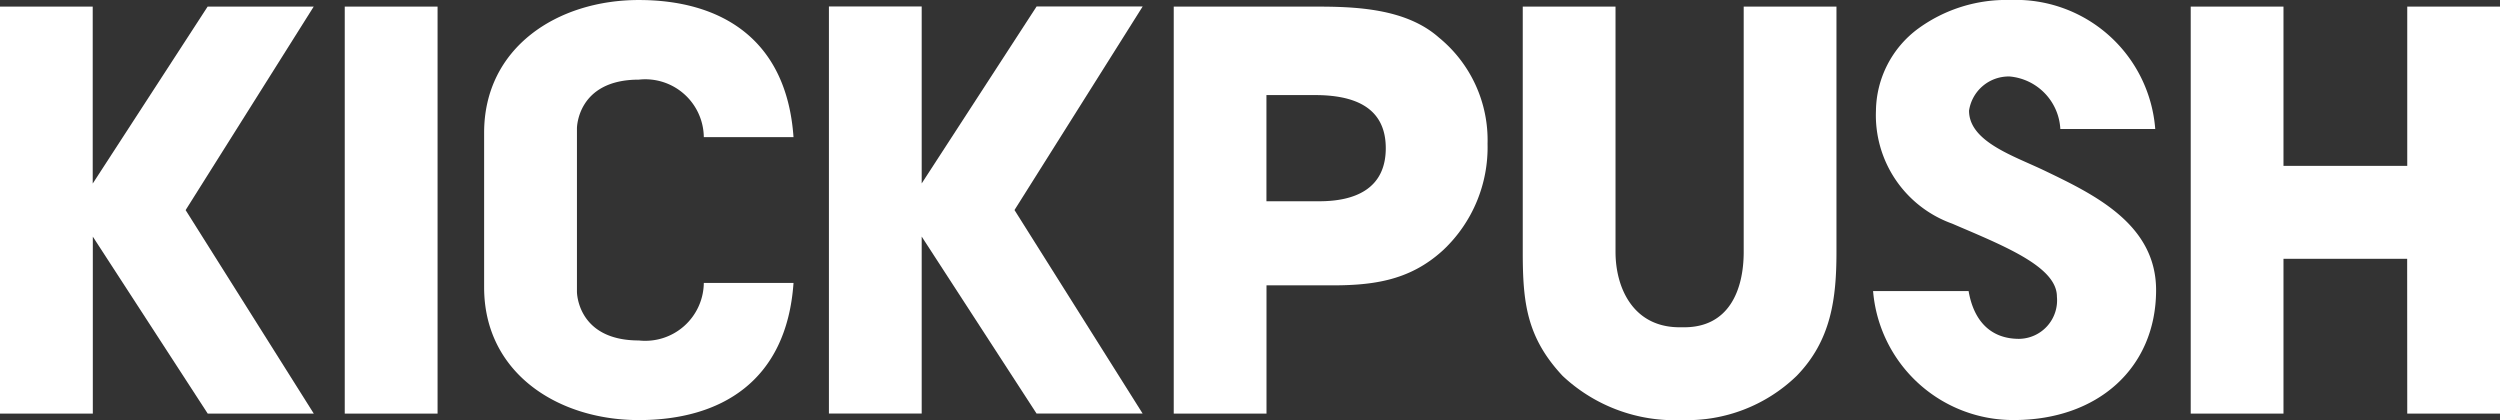<svg xmlns="http://www.w3.org/2000/svg" viewBox="182 68 142.83 24">
  <rect x="182" y="68" width="142.83" height="24" fill="#333333" stroke="none"/>
  <defs>
    <style>
      .cls-1, .cls-2 {
        fill: #fff;
      }

      .cls-1 {
        fill-rule: evenodd;
      }
    </style>
  </defs>
  <g id="logo" transform="translate(155.523 41.957)">
    <path id="Path_1" data-name="Path 1" class="cls-1" d="M301.308,84.237a9.354,9.354,0,0,1-6.818-2.528c-2.052-2.2-2.273-4.184-2.273-7.077V60.615h5.3V74.634c0,2.043,1.01,4.374,3.788,4.3,2.715.078,3.535-2.167,3.535-4.3V60.615h5.3V74.634c0,2.7-.316,5.066-2.273,7.077A9,9,0,0,1,301.308,84.237Z" transform="translate(-178.742 -34.195)"/>
    <path id="Path_2" data-name="Path 2" class="cls-1" d="M406.166,75.022H399.1v8.846h-5.3V60.615h5.3v9.1h7.071v-9.1h5.3V83.868h-5.3Z" transform="translate(-242.163 -34.195)"/>
    <rect id="Rectangle_3" data-name="Rectangle 3" class="cls-2" width="5.303" height="23.253" transform="translate(46.173 26.42)"/>
    <path id="Path_3" data-name="Path 3" class="cls-2" d="M244.413,65.67v6.066h3.03c2.013,0,3.788-.7,3.788-3.033,0-2.463-2-3.033-4.04-3.033h-2.777ZM247.7,76.538h-3.283v7.33h-5.3V60.615h8.081c2.3,0,5.176.094,7.07,1.77a7.56,7.56,0,0,1,2.778,6.066,8.06,8.06,0,0,1-2.525,6.066C252.556,76.327,250.379,76.577,247.7,76.538Z" transform="translate(-145.582 -34.195)"/>
    <path id="Path_4" data-name="Path 4" class="cls-2" d="M65.906,73.758v10.11H60.6V60.615h5.3v10.11l6.565-10.11h6.061L71.208,72.241l7.323,11.627H72.471Z" transform="translate(-34.126 -34.195)"/>
    <path id="Path_5" data-name="Path 5" class="cls-1" d="M191.977,73.746v10.11h-5.3V60.6h5.3v10.11l6.565-10.11h6.06L197.279,72.23,204.6,83.857h-6.06Z" transform="translate(-112.842 -34.187)"/>
    <path id="Path_6" data-name="Path 6" class="cls-1" d="M134.24,76.027c0,4.875,4.193,7.583,8.838,7.583,4.625,0,8.444-2.169,8.838-7.835h-5.125a3.345,3.345,0,0,1-3.713,3.286c-3.535,0-3.535-2.78-3.535-2.78V66.94s0-2.78,3.535-2.78a3.345,3.345,0,0,1,3.713,3.286h5.125c-.394-5.666-4.213-7.835-8.838-7.835-4.645,0-8.838,2.708-8.838,7.583v8.834Z" transform="translate(-80.104 -33.567)"/>
    <path id="Path_7" data-name="Path 7" class="cls-2" d="M355.3,69.369c-.276-.133-.567-.262-.875-.4-1.616-.718-3.449-1.532-3.449-3.031a2.291,2.291,0,0,1,2.326-1.952,3.182,3.182,0,0,1,2.89,3h5.422a7.99,7.99,0,0,0-8.293-7.37,8.54,8.54,0,0,0-5.247,1.632,5.917,5.917,0,0,0-2.416,4.689,6.577,6.577,0,0,0,4.352,6.455l.517.222c2.812,1.2,5.469,2.341,5.469,3.946a2.2,2.2,0,0,1-2.164,2.415c-1.6,0-2.584-1-2.881-2.731h-5.457a8.028,8.028,0,0,0,8.054,7.369c4.778,0,8.115-2.971,8.115-7.428C361.66,72.424,358.132,70.73,355.3,69.369Z" transform="translate(-212.004 -33.573)"/>
  </g>
</svg>

